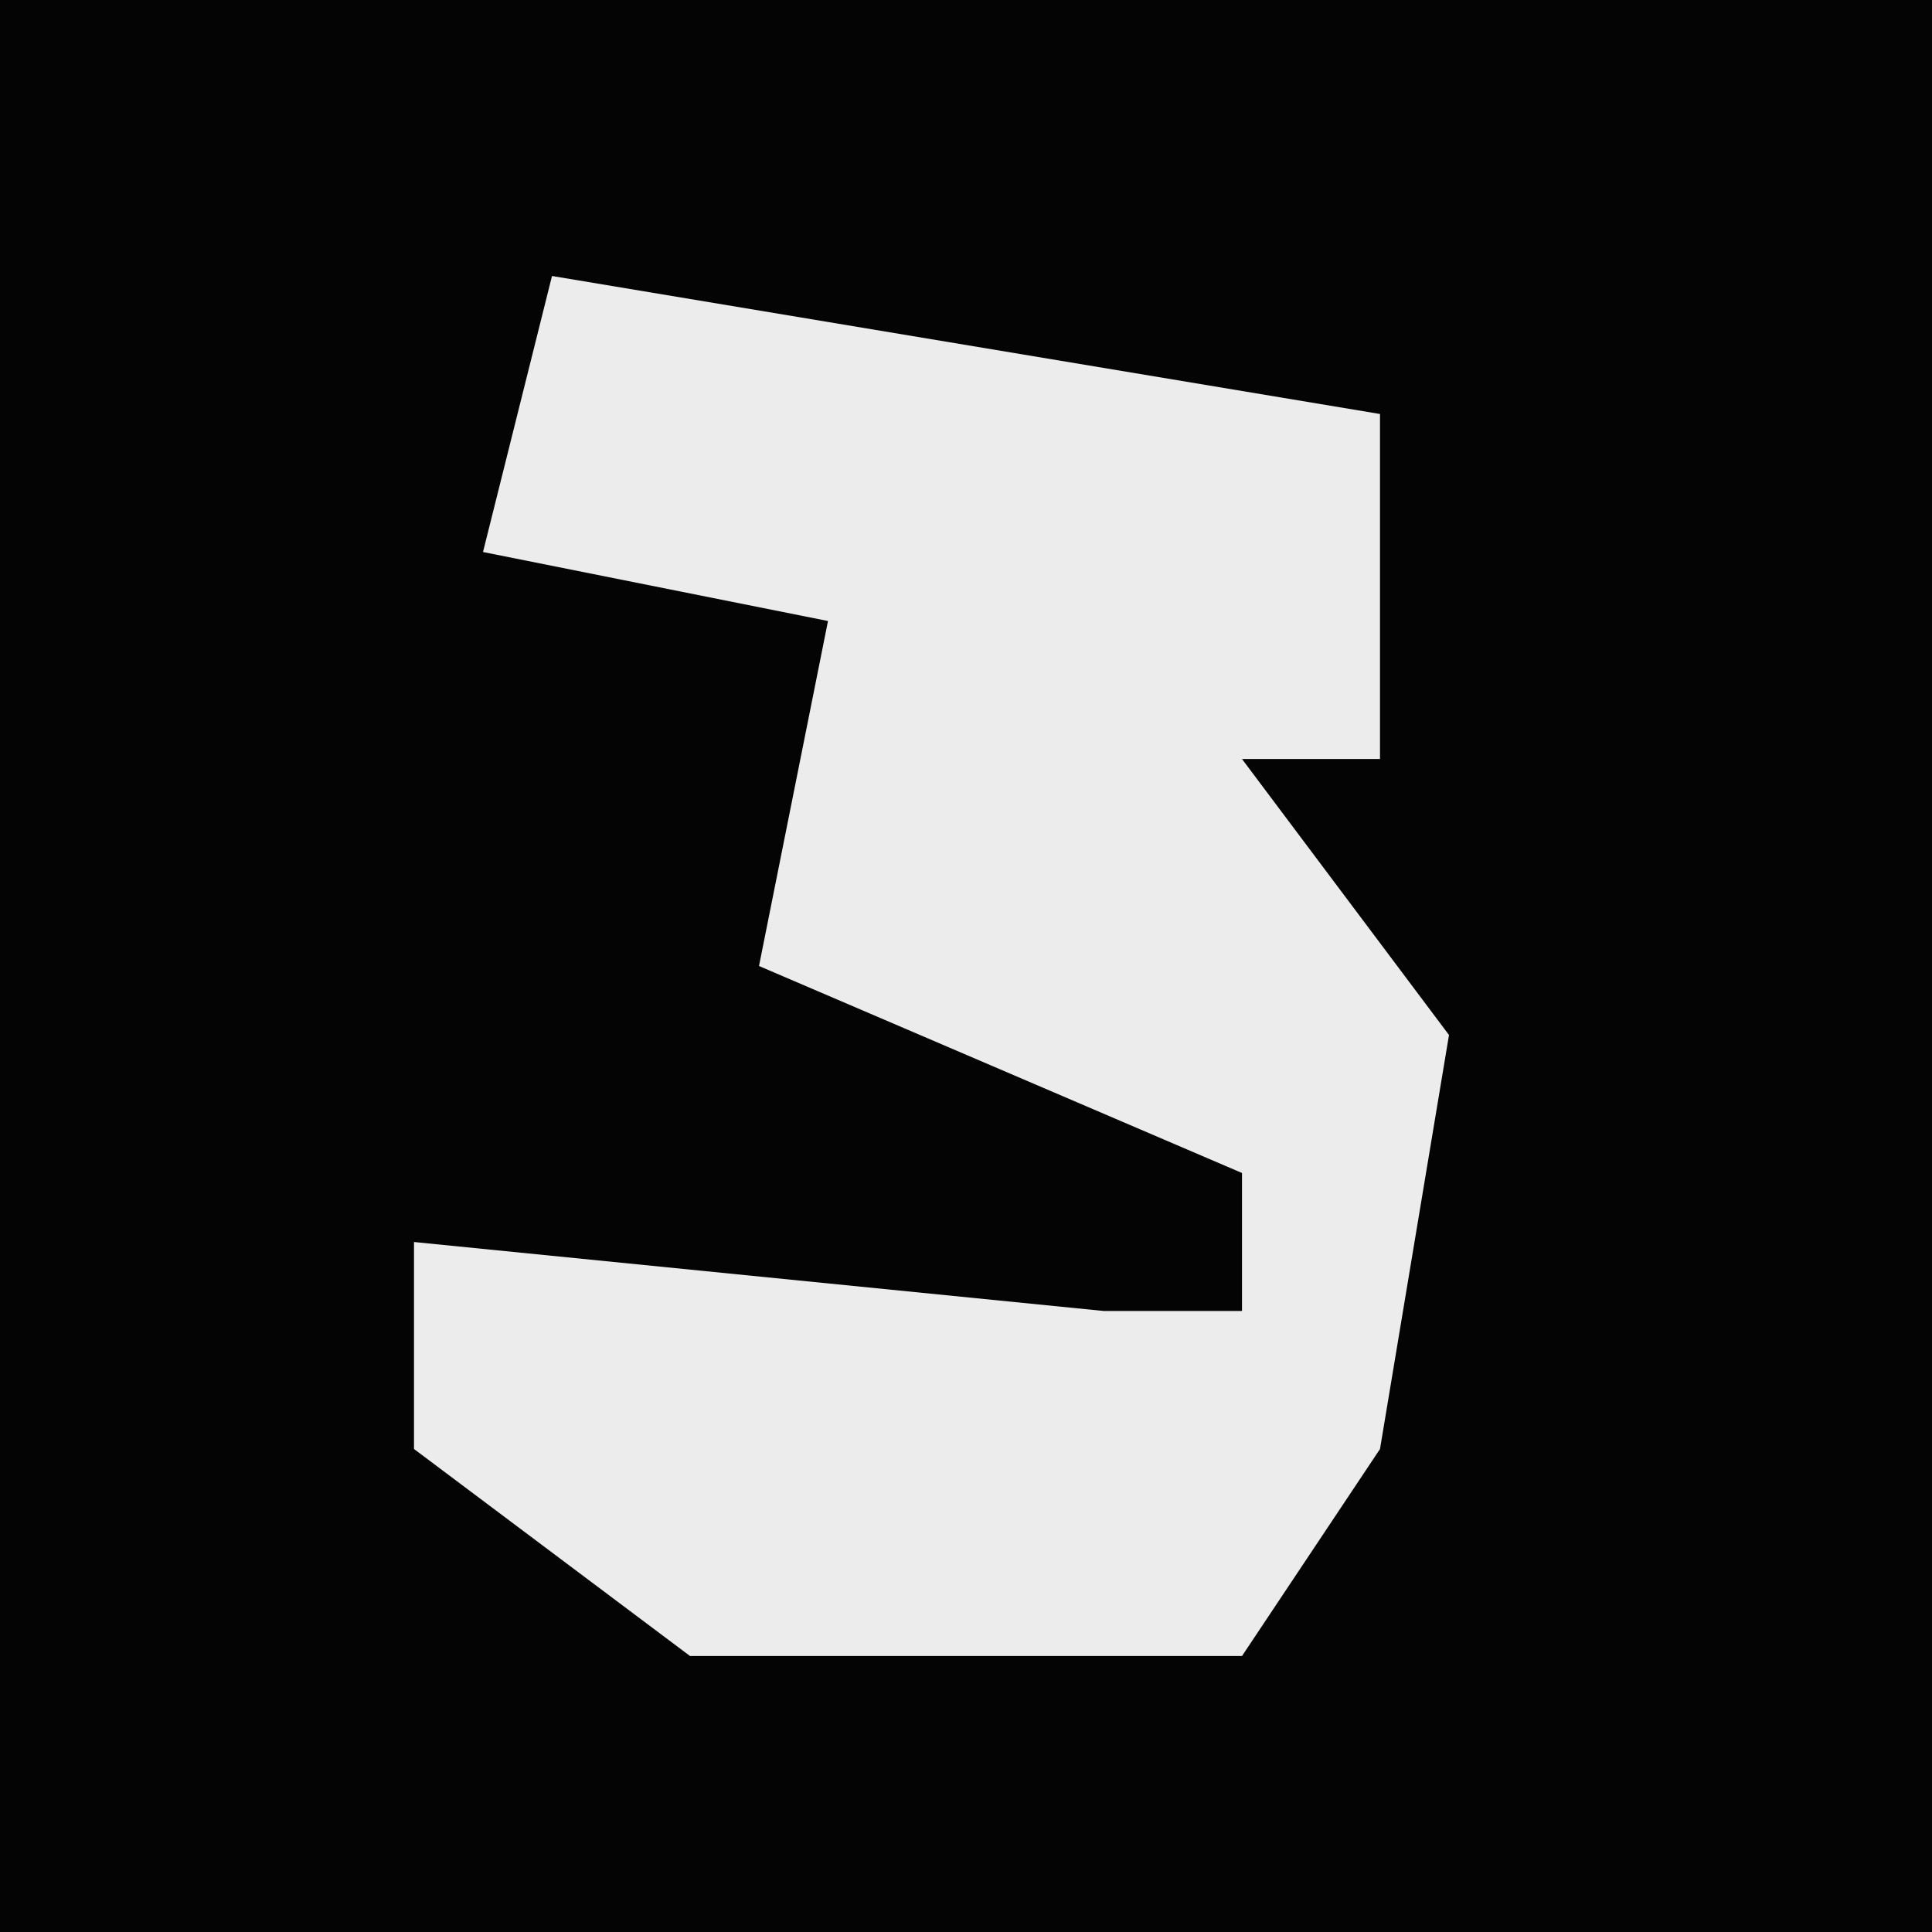 <?xml version="1.0" encoding="UTF-8"?>
<svg version="1.1" xmlns="http://www.w3.org/2000/svg" width="28" height="28">
<path d="M0,0 L28,0 L28,28 L0,28 Z " fill="#040404" transform="translate(0,0)"/>
<path d="M0,0 L12,2 L12,7 L10,7 L13,11 L12,17 L10,20 L2,20 L-2,17 L-2,14 L8,15 L10,15 L10,13 L3,10 L4,5 L-1,4 Z " fill="#ECECEC" transform="translate(8,4)"/>
</svg>
